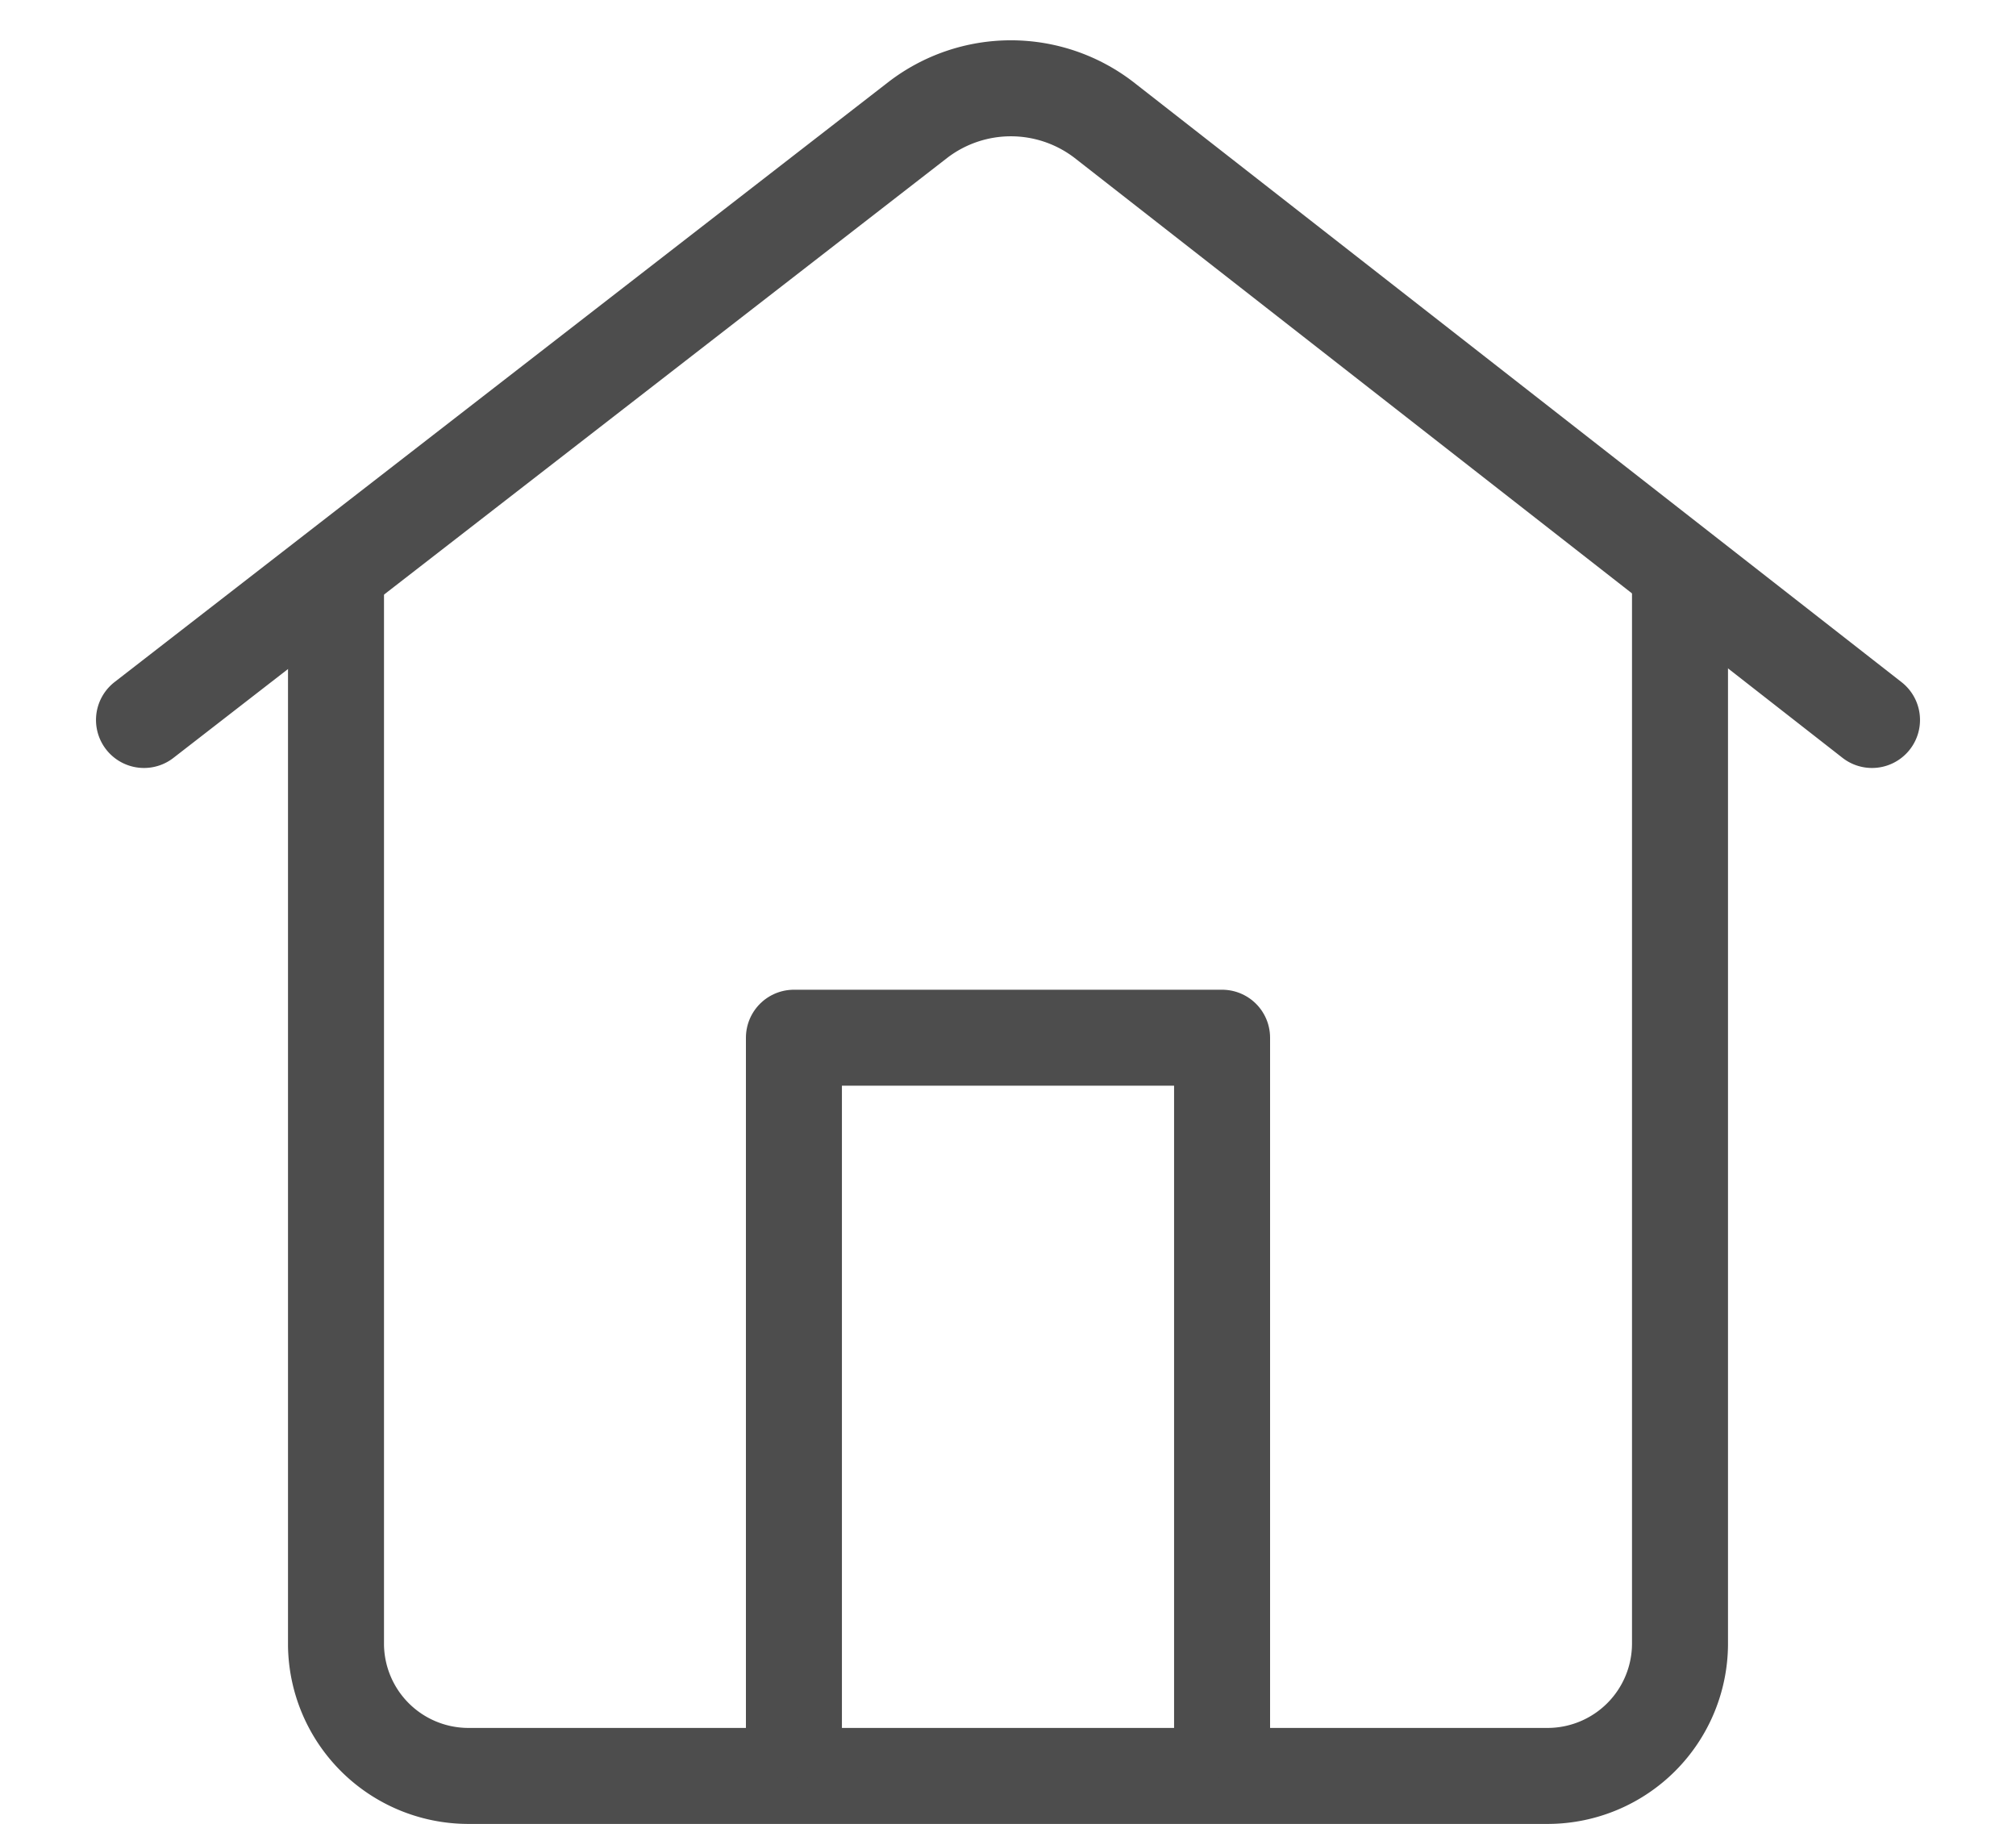 <svg xmlns="http://www.w3.org/2000/svg" viewBox="0 0 21 19"><defs><style>.cls-1{fill:none;stroke:#4d4d4d;stroke-linecap:round;stroke-linejoin:round;}</style></defs><g id="Layer_5" data-name="Layer 5"><path class="cls-1" d="M3.5,6.14v11A1.38,1.38,0,0,0,4.87,18.5H16.13a1.38,1.38,0,0,0,1.37-1.37v-11"/><path class="cls-1" d="M19.5,7.5l-8-6.25a1.59,1.59,0,0,0-1.94,0L1.5,7.5"/><polyline class="cls-1" points="12.73 18.02 12.73 10.81 8.27 10.81 8.27 18.02"/></g></svg>
